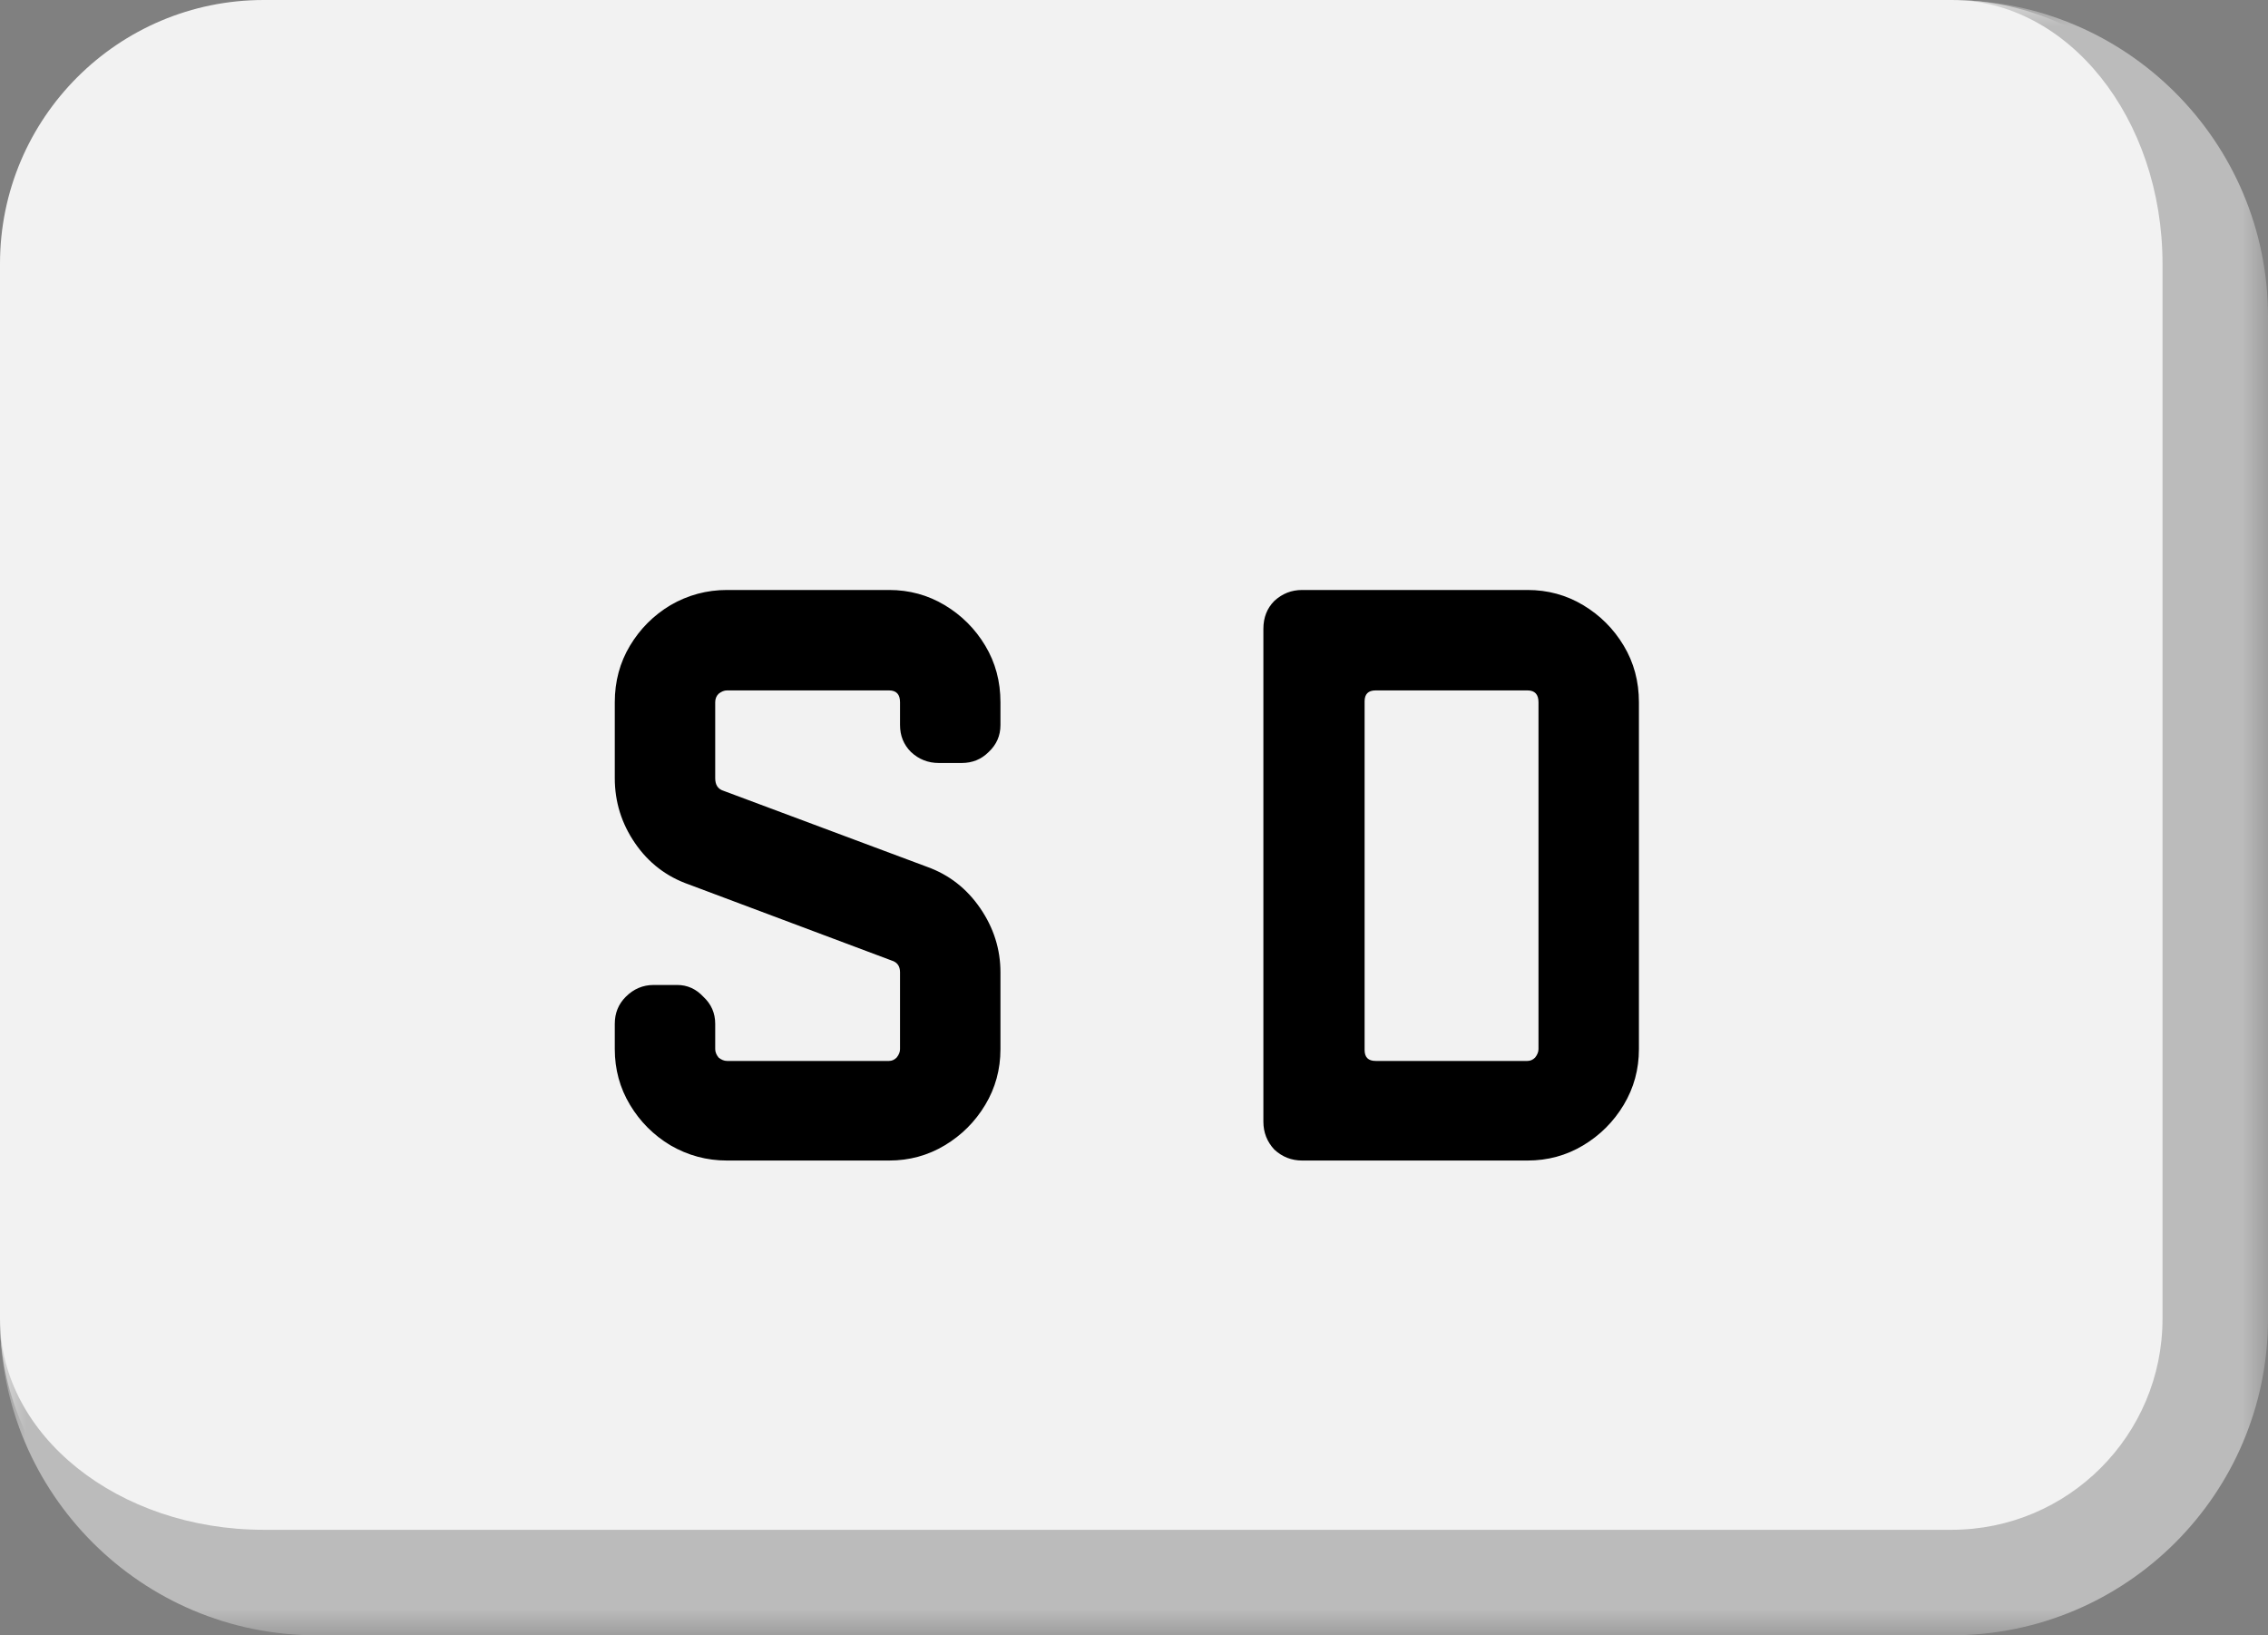 <svg width="43" height="31" viewBox="0 0 43 31" fill="none" xmlns="http://www.w3.org/2000/svg">
<rect x="0" y="0" width="43" height="31" fill="#808080" stroke="none"/>
<mask id="path-1-outside-1_4_10" maskUnits="userSpaceOnUse" x="0" y="0" width="43" height="31" fill="black">
<rect fill="white" width="43" height="31"/>
<path d="M0 5C0 2.239 2.239 0 5 0H37C39.761 0 42 2.239 42 5V25C42 27.761 39.761 30 37 30H5C2.239 30 0 27.761 0 25V5Z"/>
</mask>
<path d="M0 5C0 2.239 2.239 0 5 0H37C39.761 0 42 2.239 42 5V25C42 27.761 39.761 30 37 30H5C2.239 30 0 27.761 0 25V5Z" fill="#F2F2F2"/>
<path d="M0 0H42H0ZM43 25C43 28.314 40.314 31 37 31H6C2.686 31 0 28.314 0 25C0 27.209 2.239 29 5 29H37C39.209 29 41 27.209 41 25H43ZM0 30V0V30ZM37 0C40.314 0 43 2.686 43 6V25C43 28.314 40.314 31 37 31V29C39.209 29 41 27.209 41 25V5C41 2.239 39.209 0 37 0Z" fill="#BBBBBB" mask="url(#path-1-outside-1_4_10)"/>
<path d="M18.968 19.888C18.968 20.272 18.872 20.624 18.68 20.944C18.488 21.264 18.232 21.52 17.912 21.712C17.592 21.904 17.24 22 16.856 22H13.784C13.4 22 13.043 21.904 12.712 21.712C12.392 21.52 12.136 21.264 11.944 20.944C11.752 20.624 11.656 20.272 11.656 19.888V19.408C11.656 19.205 11.725 19.035 11.864 18.896C12.013 18.747 12.189 18.672 12.392 18.672H12.84C13.032 18.672 13.197 18.747 13.336 18.896C13.485 19.035 13.56 19.205 13.56 19.408V19.888C13.56 19.941 13.581 19.995 13.624 20.048C13.677 20.091 13.731 20.112 13.784 20.112H16.856C16.909 20.112 16.957 20.091 17 20.048C17.043 19.995 17.064 19.941 17.064 19.888V18.432C17.064 18.315 17.011 18.24 16.904 18.208L13.064 16.768C12.637 16.619 12.296 16.357 12.04 15.984C11.784 15.611 11.656 15.2 11.656 14.752V13.312C11.656 12.917 11.752 12.56 11.944 12.24C12.136 11.92 12.392 11.664 12.712 11.472C13.043 11.28 13.4 11.184 13.784 11.184H16.856C17.24 11.184 17.592 11.28 17.912 11.472C18.232 11.664 18.488 11.92 18.68 12.24C18.872 12.56 18.968 12.917 18.968 13.312V13.744C18.968 13.947 18.893 14.117 18.744 14.256C18.605 14.395 18.435 14.464 18.232 14.464H17.8C17.597 14.464 17.421 14.395 17.272 14.256C17.133 14.117 17.064 13.947 17.064 13.744V13.312C17.064 13.163 16.995 13.088 16.856 13.088H13.784C13.731 13.088 13.677 13.109 13.624 13.152C13.581 13.195 13.56 13.248 13.56 13.312V14.752C13.56 14.88 13.613 14.96 13.72 14.992L17.576 16.432C17.992 16.581 18.328 16.843 18.584 17.216C18.84 17.589 18.968 17.995 18.968 18.432V19.888ZM31.073 19.888C31.073 20.272 30.977 20.624 30.785 20.944C30.593 21.264 30.337 21.52 30.017 21.712C29.697 21.904 29.345 22 28.96 22H24.689C24.486 22 24.31 21.931 24.16 21.792C24.022 21.643 23.953 21.467 23.953 21.264V11.92C23.953 11.707 24.022 11.531 24.16 11.392C24.31 11.253 24.486 11.184 24.689 11.184H28.96C29.345 11.184 29.697 11.28 30.017 11.472C30.337 11.664 30.593 11.92 30.785 12.24C30.977 12.56 31.073 12.917 31.073 13.312V19.888ZM29.169 19.888V13.312C29.169 13.163 29.099 13.088 28.96 13.088H26.081C25.942 13.088 25.872 13.157 25.872 13.296V19.904C25.872 20.043 25.942 20.112 26.081 20.112H28.96C29.014 20.112 29.062 20.091 29.105 20.048C29.147 19.995 29.169 19.941 29.169 19.888Z" fill="black"/>
</svg>
